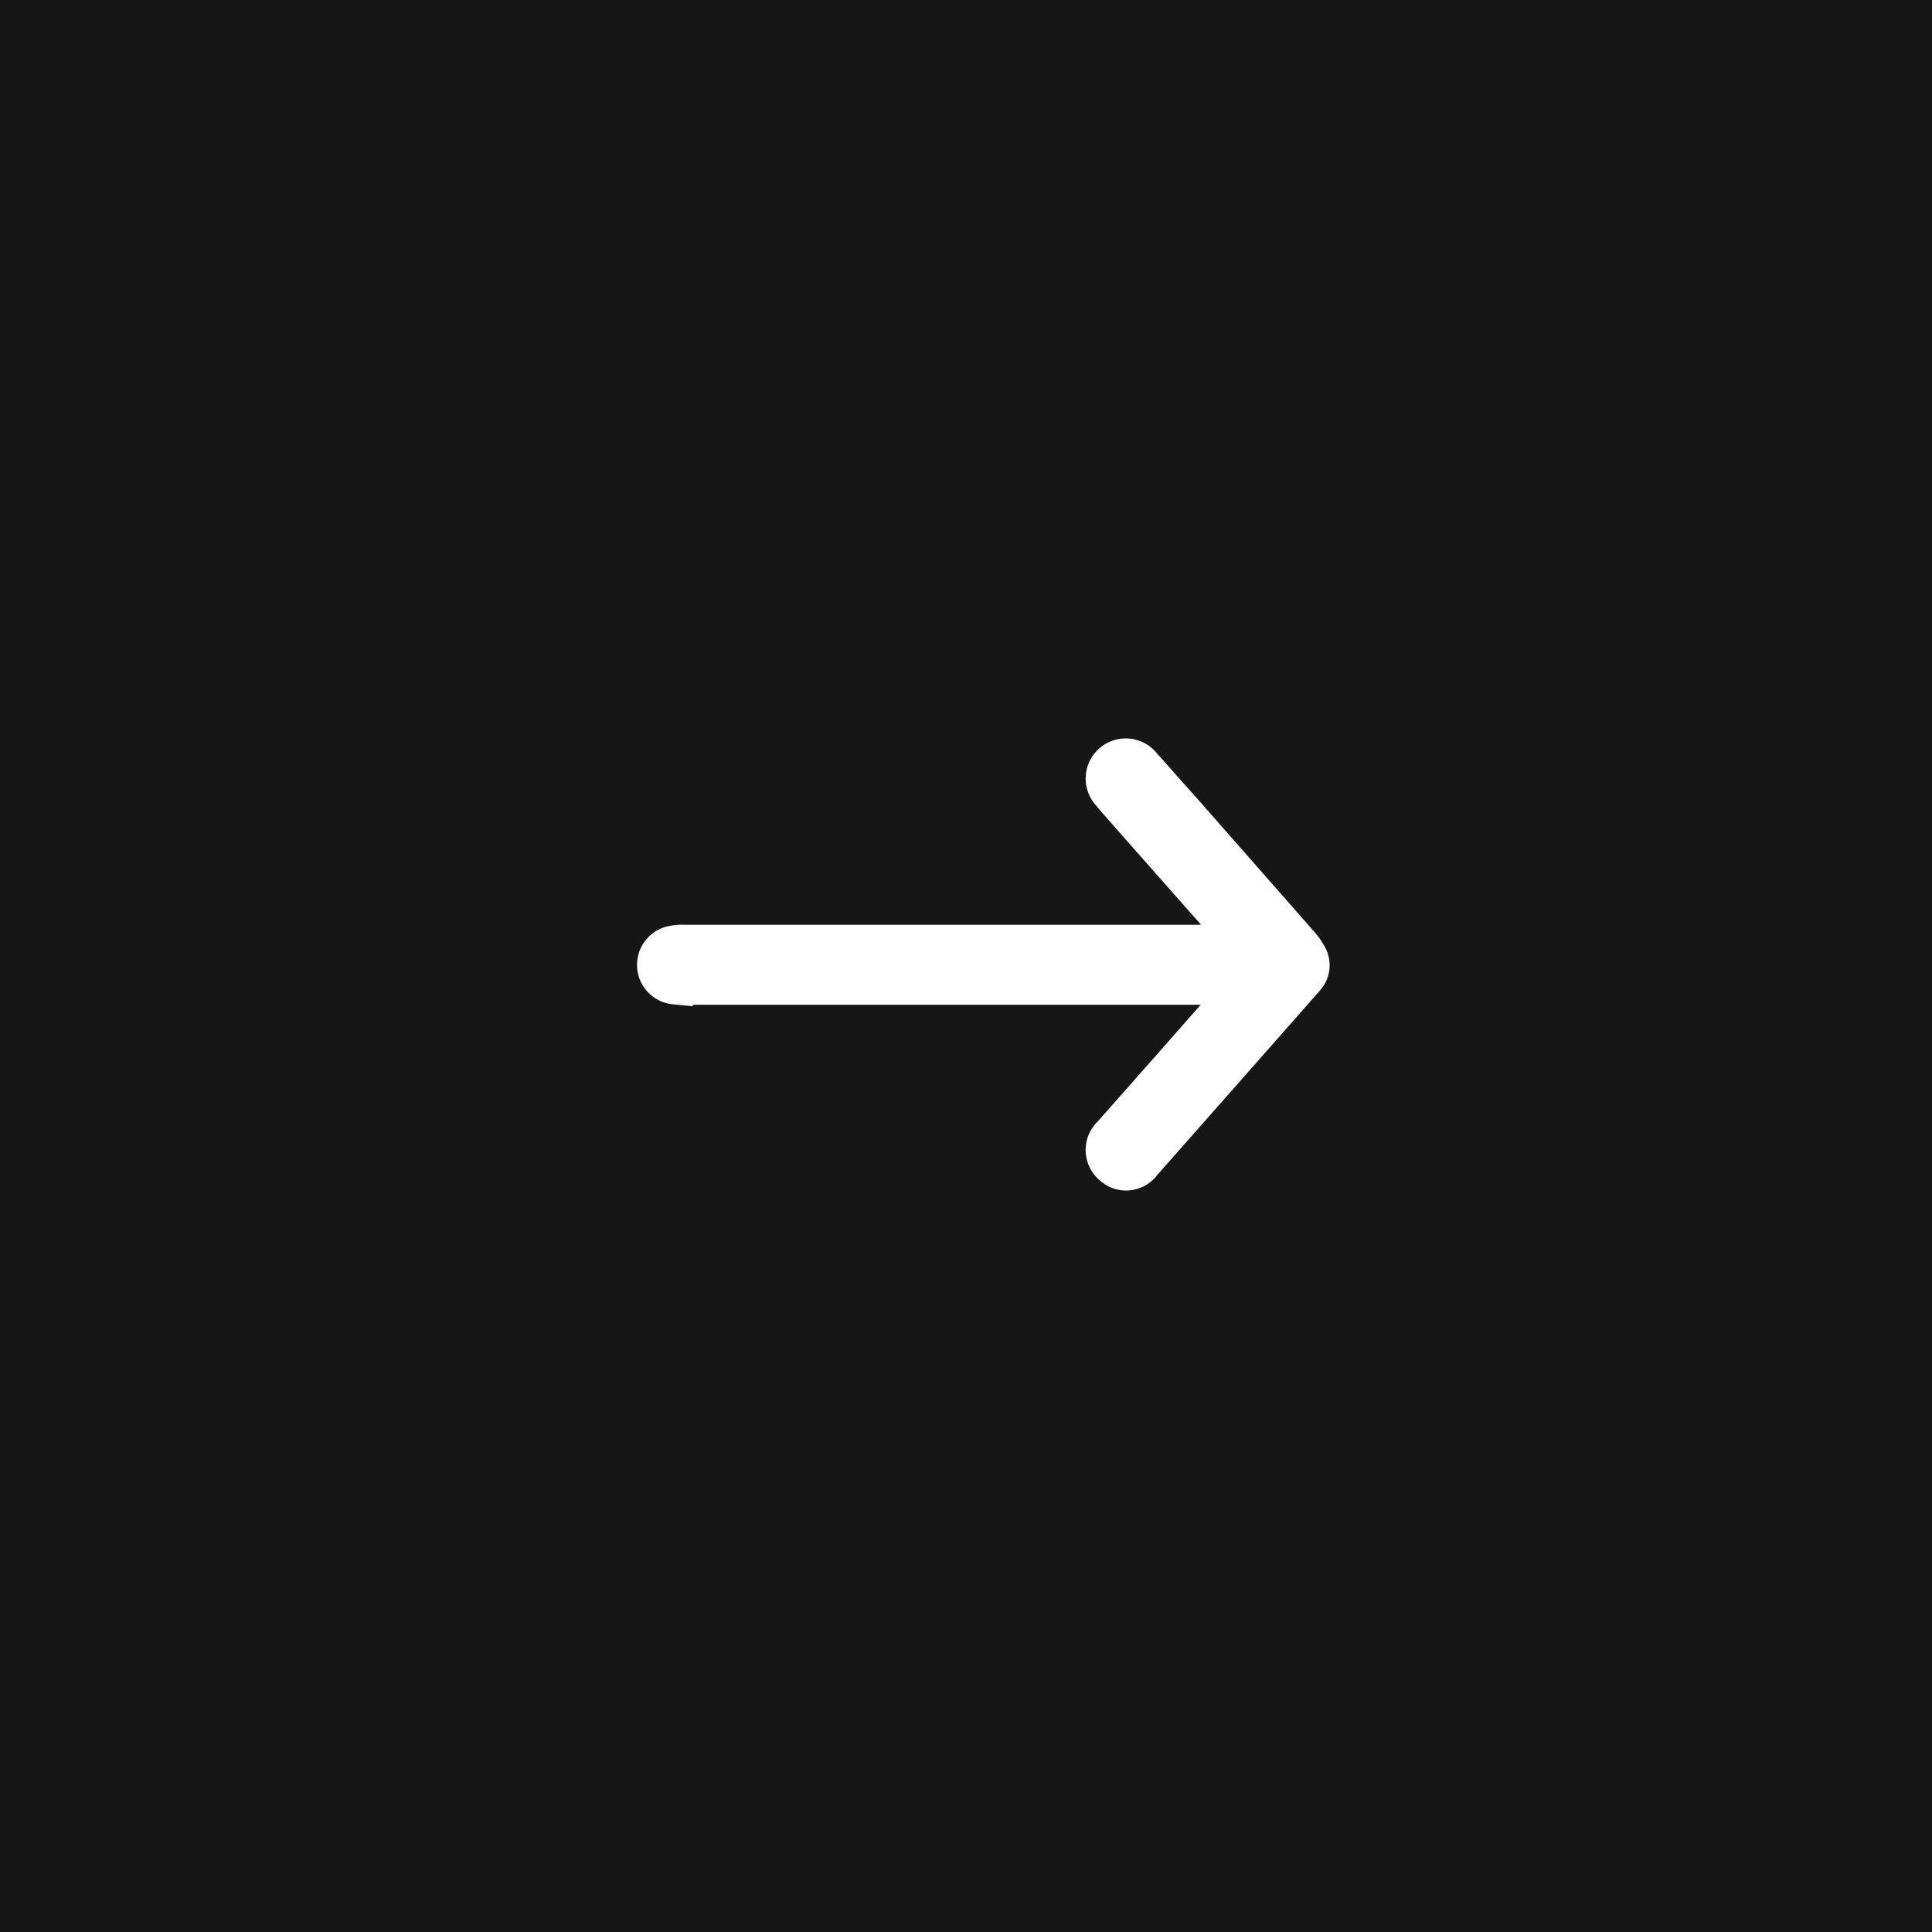 <svg xmlns="http://www.w3.org/2000/svg" width="53" height="53" viewBox="0 0 53 53">
  <g id="Right_Arrow" data-name="Right Arrow" transform="translate(-1170 -2971)">
    <rect id="Rectangle_649_copy_3" data-name="Rectangle 649 copy 3" width="53" height="53" transform="translate(1170 2971)" fill="#161616"/>
    <path id="Path_264" data-name="Path 264" d="M294.865,239.954h15.247c.1,0,.2,0,.294.009a.587.587,0,0,1,.11,1.148,1.344,1.344,0,0,1-.386.037H294.874c.064.083.1.129.138.175,1.084,1.231,2.168,2.452,3.251,3.683.064.073.129.147.193.23a.6.6,0,1,1-.9.79c-.386-.432-.772-.873-1.157-1.3-1.038-1.185-2.085-2.37-3.123-3.555a1.9,1.9,0,0,1-.257-.349.542.542,0,0,1,.073-.661q2.232-2.535,4.464-5.061a.572.572,0,0,1,.863-.083.589.589,0,0,1,.018.891q-1.708,1.929-3.417,3.876A1.09,1.09,0,0,0,294.865,239.954Z" transform="translate(1498.914 3238.017) rotate(180)" fill="#fff" stroke="#fff" stroke-width="1"/>
  </g>
</svg>
